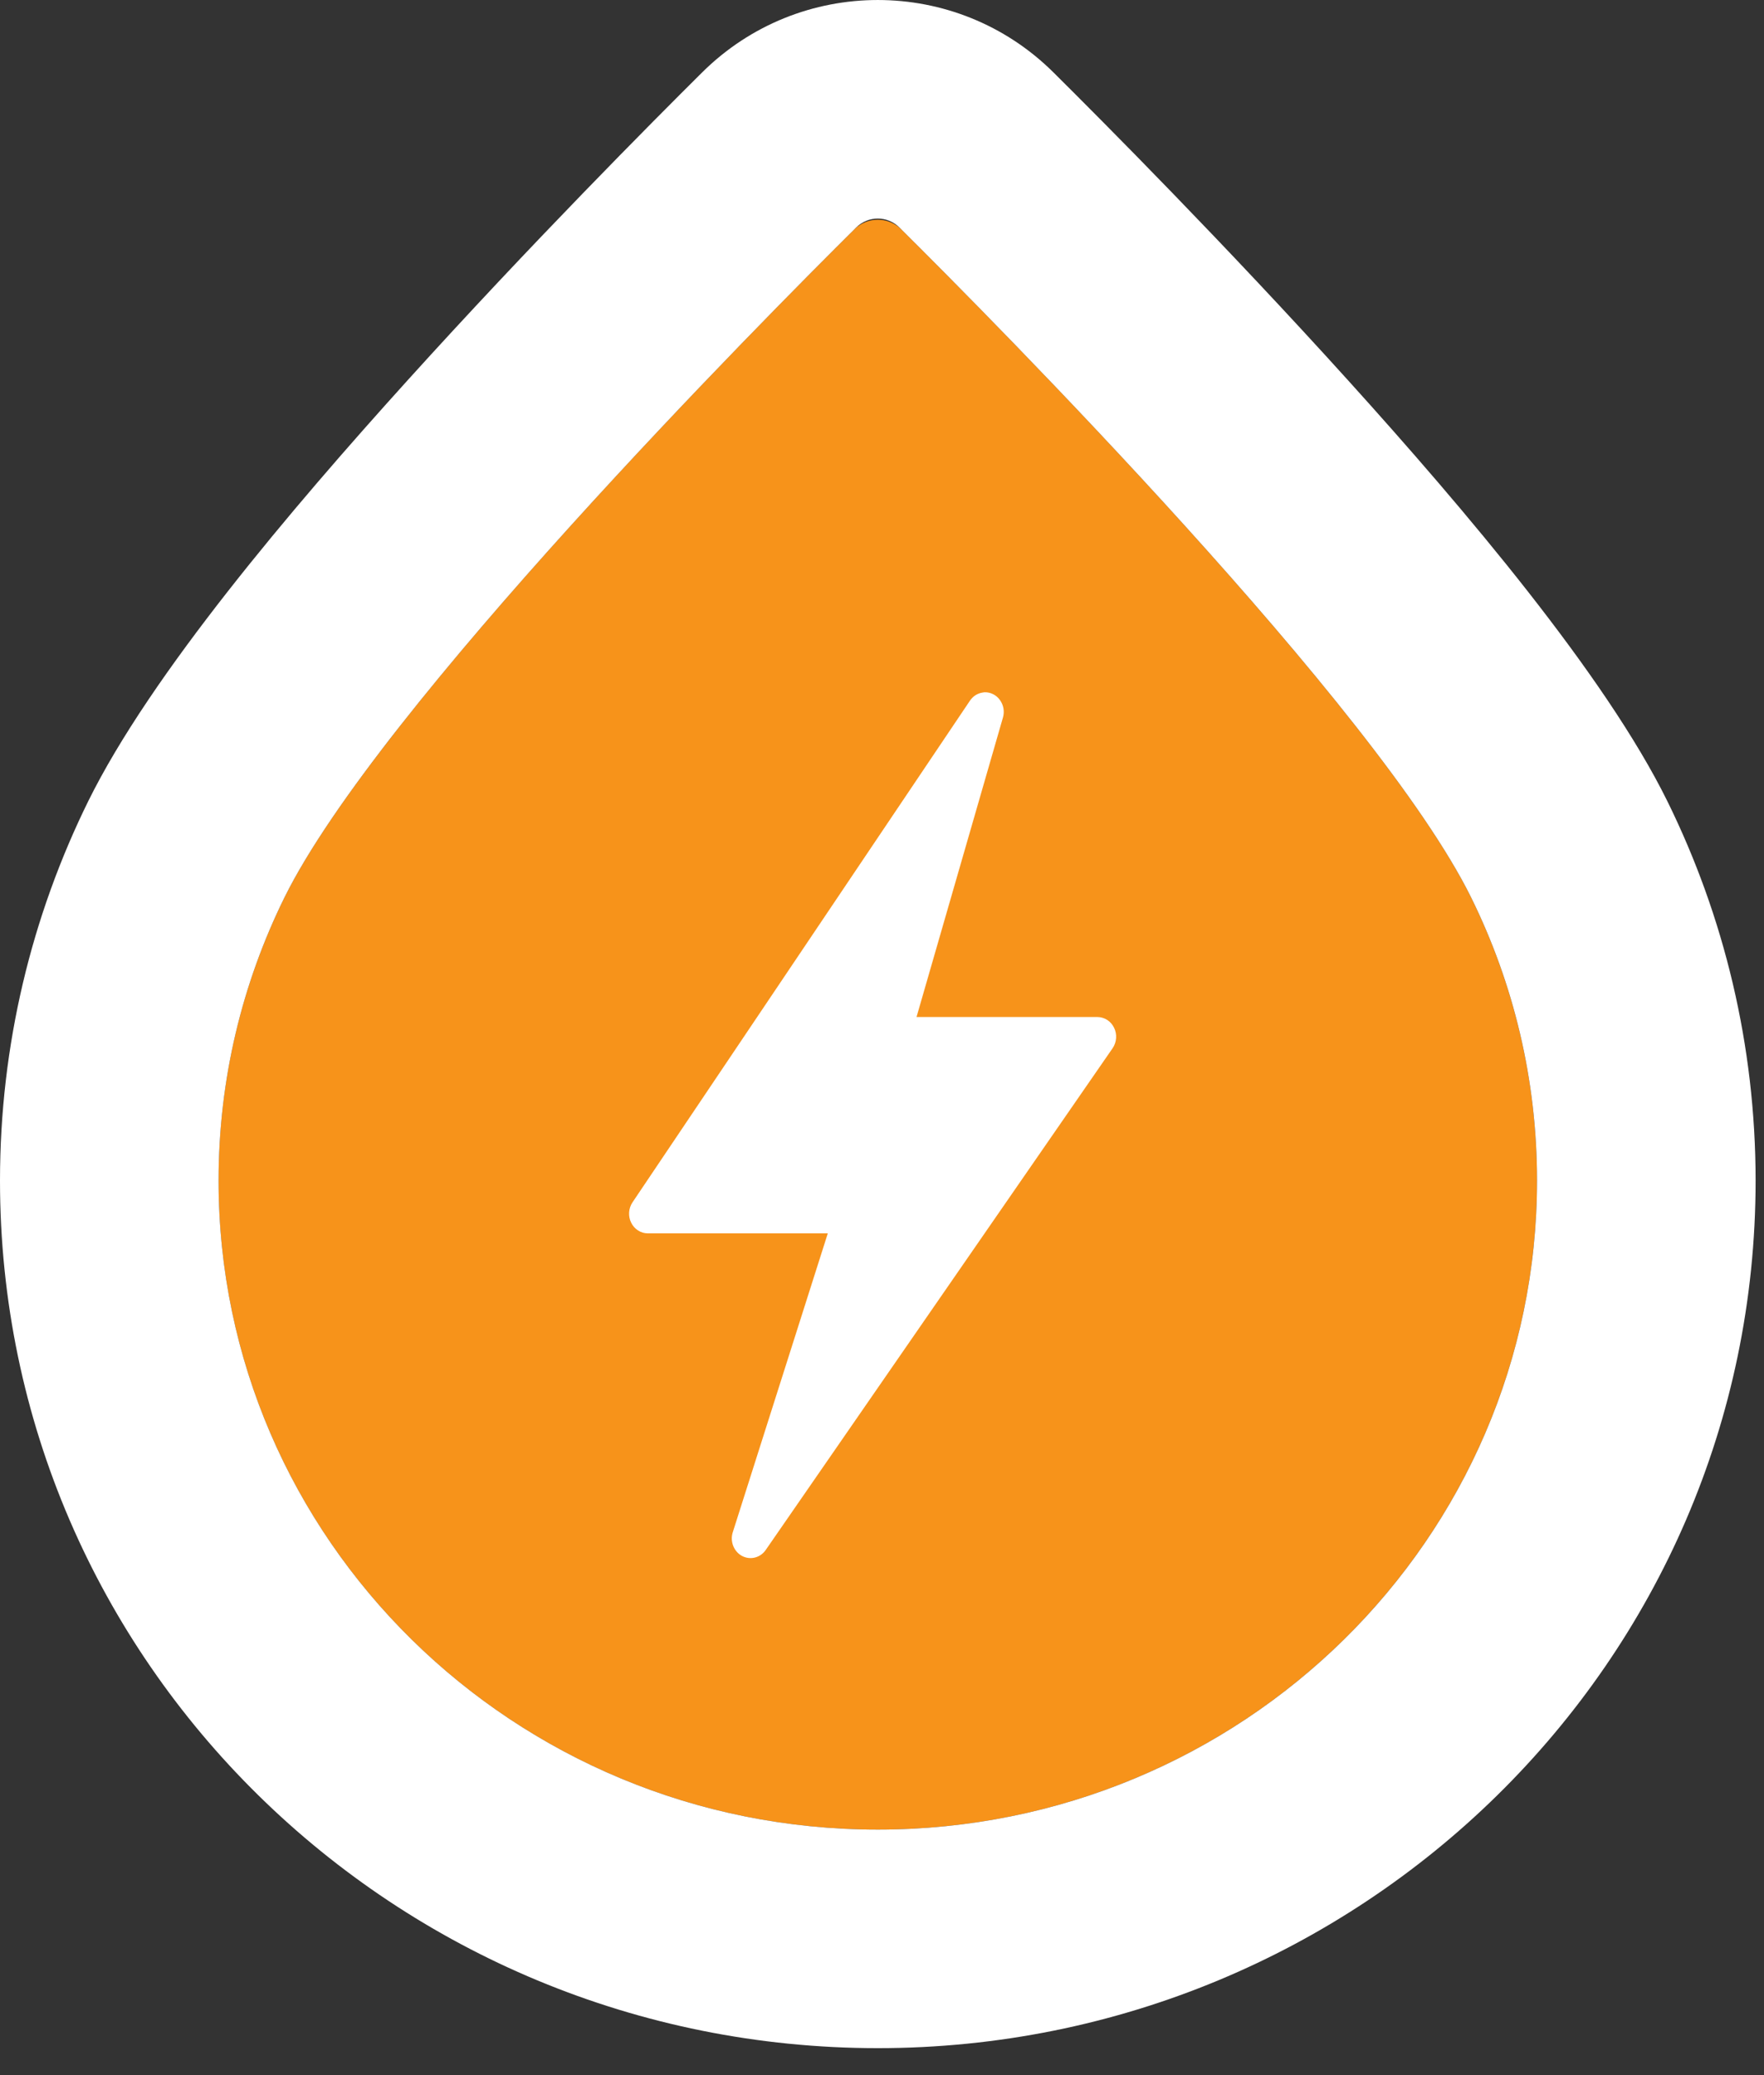 <svg width="51" height="60" viewBox="0 0 51 60" fill="none" xmlns="http://www.w3.org/2000/svg">
<rect x="0" y="0" width="51" height="60" fill="#333333" stroke="none"/>
<path d="M44.438 34.137C44.438 44.5 35.904 52.901 25.378 52.901C14.852 52.901 6.318 44.5 6.318 34.137C6.318 31.206 7.001 28.432 8.218 25.961C10.894 20.528 21.827 9.483 24.69 6.64C25.075 6.258 25.681 6.258 26.067 6.64C28.929 9.483 39.862 20.528 42.538 25.961C43.755 28.432 44.438 31.206 44.438 34.137Z" fill="#F7931A"/>
<path fill-rule="evenodd" clip-rule="evenodd" d="M50.757 34.137C50.757 48.083 39.301 59.22 25.379 59.22C11.456 59.22 0 48.083 0 34.137C0 30.214 0.916 26.487 2.55 23.168C4.353 19.509 8.425 14.712 11.774 11.007C15.336 7.065 18.887 3.497 20.302 2.092C23.114 -0.697 27.644 -0.697 30.455 2.092C31.87 3.497 35.422 7.065 38.984 11.007C42.332 14.712 46.404 19.509 48.207 23.168C49.841 26.487 50.757 30.214 50.757 34.137ZM25.379 52.901C35.905 52.901 44.438 44.5 44.438 34.137C44.438 31.206 43.756 28.432 42.538 25.96C39.842 20.487 28.765 9.318 26.004 6.578C25.657 6.233 25.101 6.233 24.753 6.578C21.992 9.318 10.915 20.487 8.219 25.96C7.002 28.432 6.319 31.206 6.319 34.137C6.319 44.5 14.852 52.901 25.379 52.901Z" fill="white"/>
<path d="M28.462 20.016C28.442 20.018 28.423 20.021 28.403 20.025C28.33 20.037 28.26 20.064 28.197 20.105C28.135 20.146 28.081 20.201 28.039 20.265L18.287 34.764C18.23 34.849 18.196 34.948 18.189 35.052C18.182 35.156 18.202 35.26 18.248 35.352C18.293 35.445 18.362 35.523 18.446 35.577C18.531 35.632 18.628 35.66 18.727 35.661H23.933L21.191 44.287C21.145 44.417 21.147 44.56 21.195 44.689C21.244 44.818 21.335 44.925 21.452 44.988C21.57 45.051 21.705 45.067 21.833 45.033C21.961 44.999 22.073 44.917 22.147 44.803L32.17 30.304C32.227 30.219 32.261 30.119 32.268 30.015C32.275 29.911 32.255 29.807 32.209 29.715C32.164 29.622 32.095 29.544 32.011 29.49C31.926 29.436 31.829 29.407 31.73 29.406H26.498L28.995 20.753C29.021 20.667 29.027 20.575 29.012 20.486C28.997 20.397 28.962 20.313 28.91 20.241C28.858 20.168 28.79 20.11 28.712 20.071C28.634 20.032 28.549 20.013 28.462 20.016Z" fill="white"/>
</svg>

